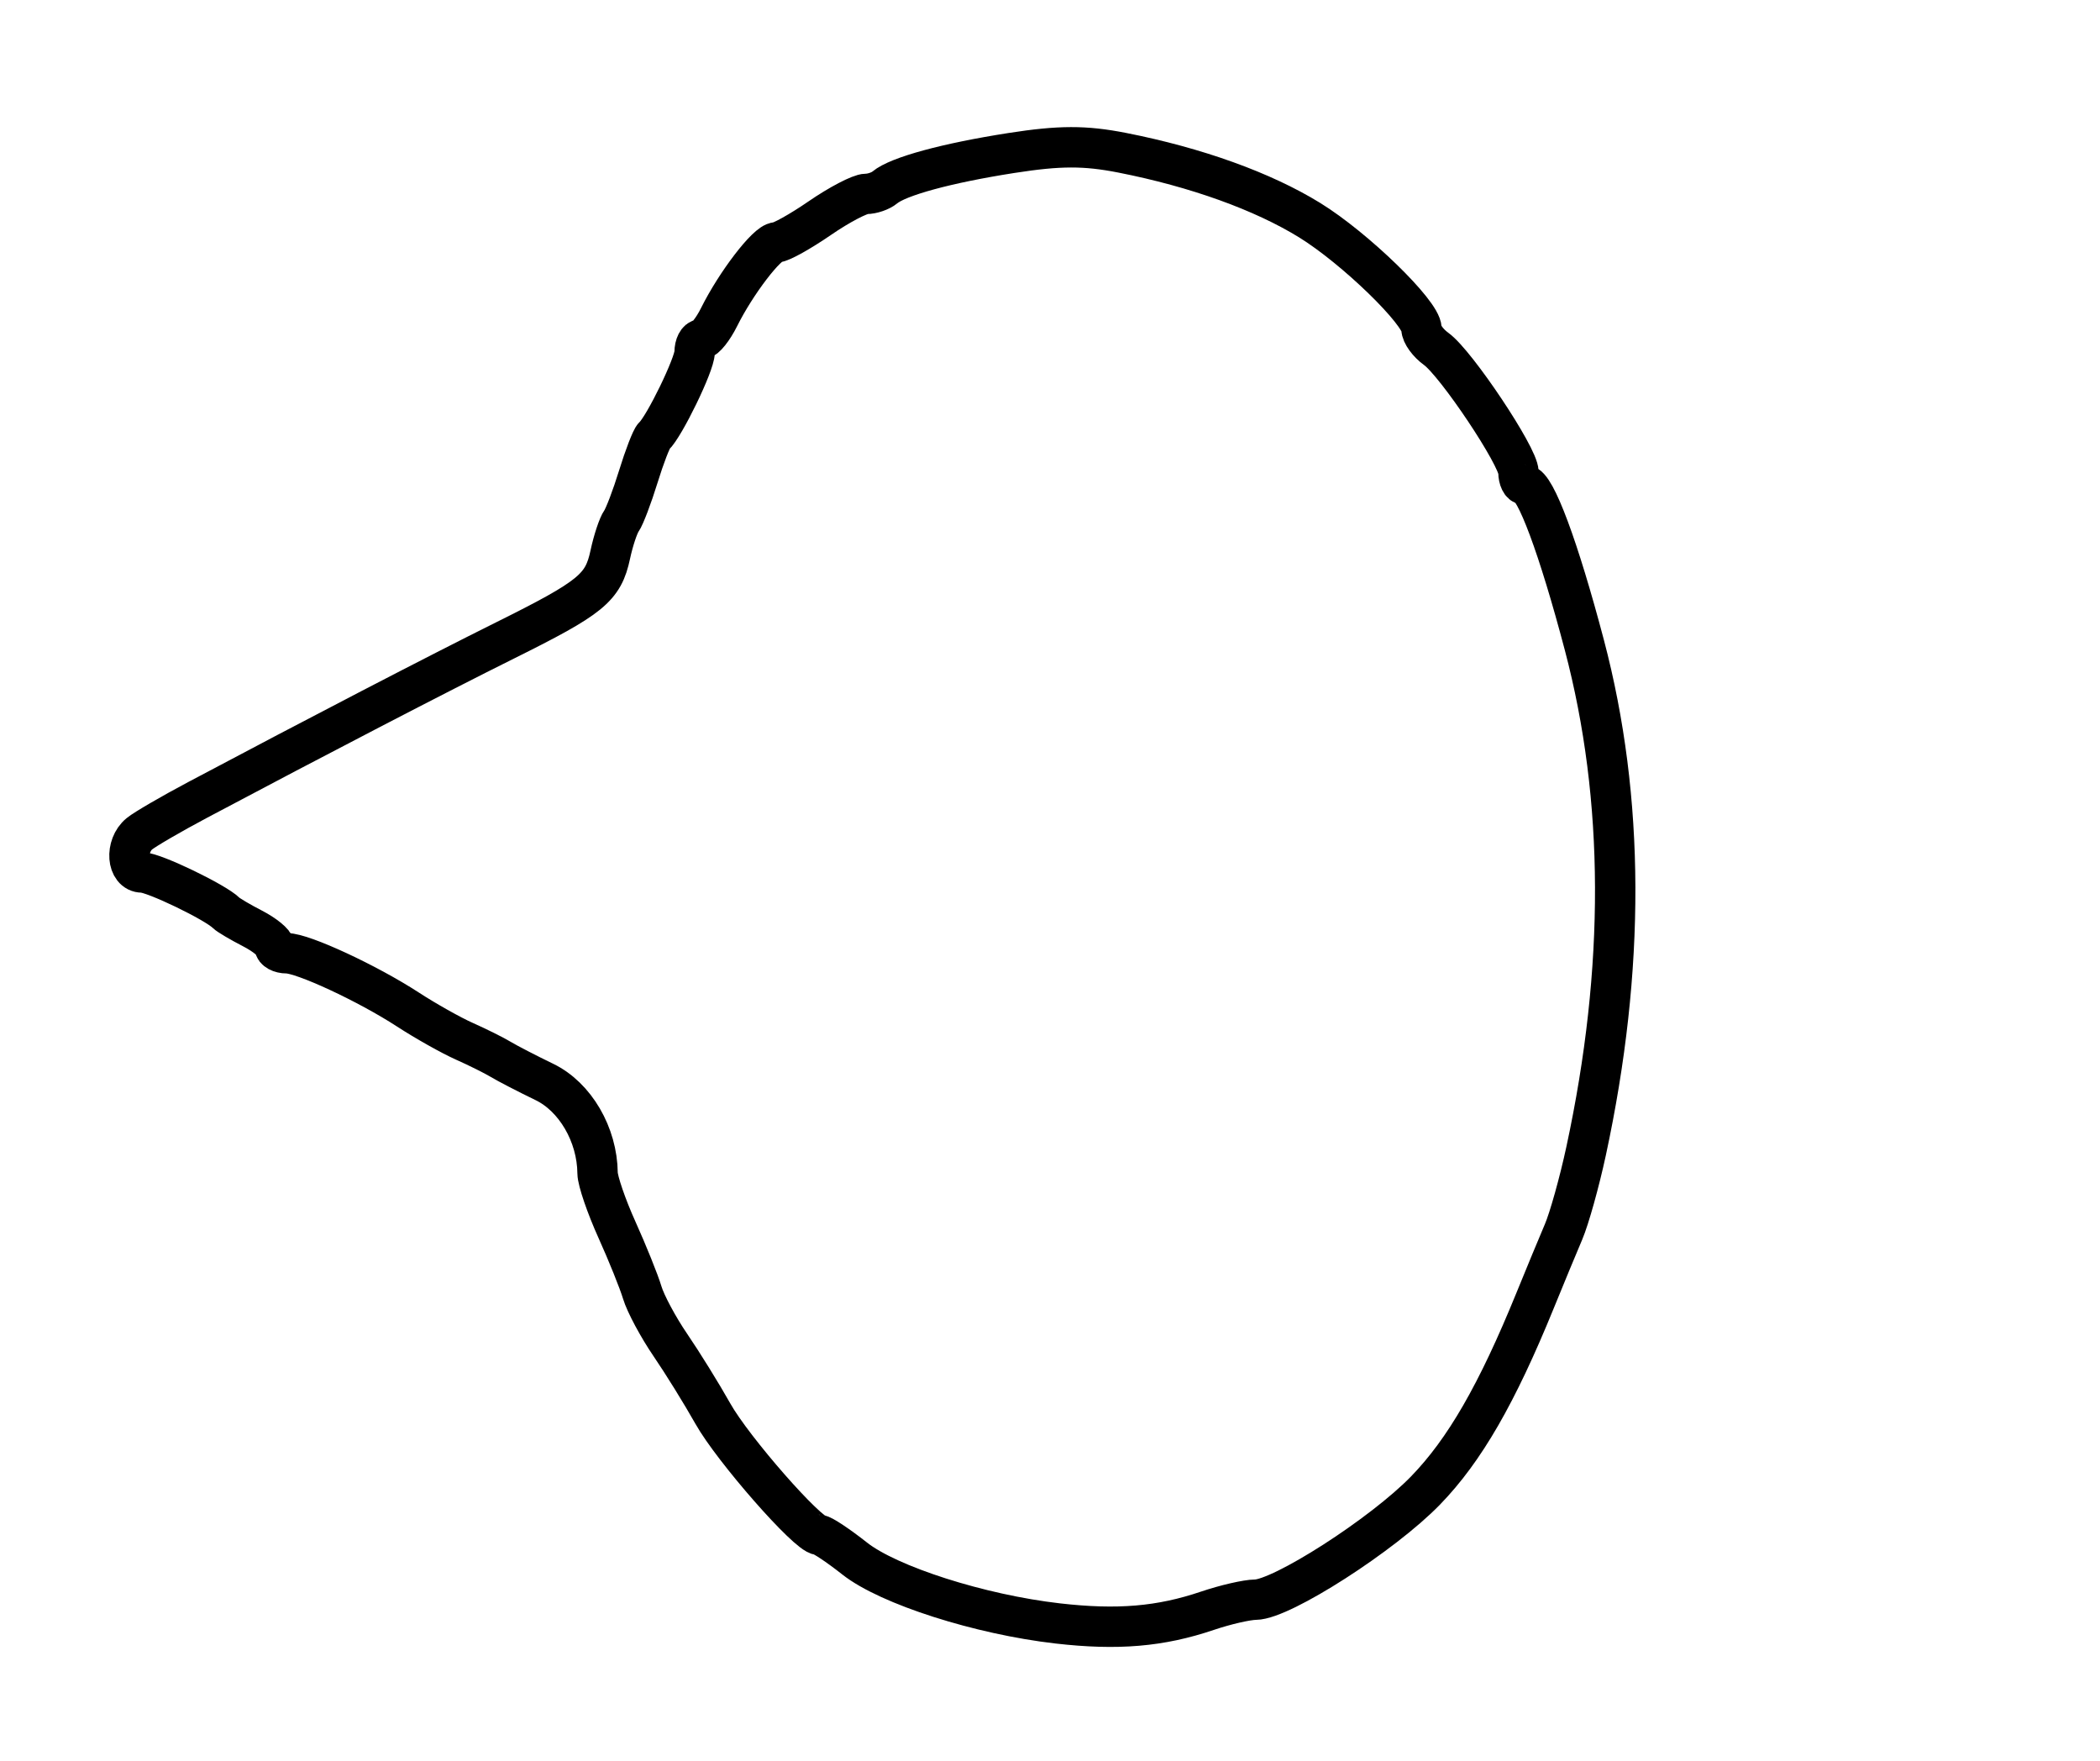 <?xml version="1.0" encoding="utf-8" ?>
<svg xmlns="http://www.w3.org/2000/svg" xmlns:ev="http://www.w3.org/2001/xml-events" xmlns:xlink="http://www.w3.org/1999/xlink" baseProfile="full" height="218" version="1.1" width="260">
  <defs/>
  <path d="M 130.95,200.955 C 121.307,199.849 110.014,196.238 105.809,192.916 C 103.778,191.312 101.803,190 101.418,190 C 100.035,190 90.745,179.404 88.267,175 C 86.874,172.525 84.505,168.7 83.002,166.5 C 81.499,164.3 79.931,161.375 79.517,160 C 79.104,158.625 77.693,155.124 76.383,152.22 C 75.072,149.317 73.993,146.167 73.985,145.22 C 73.943,140.445 71.218,135.775 67.396,133.927 C 65.253,132.89 62.825,131.635 62,131.137 C 61.175,130.639 59.15,129.631 57.5,128.896 C 55.85,128.162 52.7,126.391 50.5,124.961 C 45.498,121.71 37.509,118 35.511,118 C 34.68,118 34,117.626 34,117.169 C 34,116.712 32.763,115.7 31.25,114.921 C 29.738,114.141 28.275,113.277 28,113.002 C 26.683,111.68 19.041,108 17.614,108 C 15.7,108 15.448,104.699 17.25,103.215 C 17.938,102.649 21.2,100.752 24.5,99 C 39.3,91.144 54.21,83.41 62.5,79.29 C 73.215,73.964 74.677,72.772 75.559,68.646 C 75.928,66.916 76.548,65.05 76.935,64.5 C 77.323,63.95 78.264,61.475 79.028,59 C 79.791,56.525 80.66,54.275 80.958,54 C 82.251,52.807 86,45.084 86,43.614 C 86,42.726 86.374,42 86.831,42 C 87.288,42 88.278,40.763 89.03,39.25 C 91.131,35.027 94.985,30 96.121,30 C 96.681,30 99.102,28.65 101.5,27 C 103.898,25.35 106.477,24 107.23,24 C 107.984,24 109.028,23.642 109.55,23.204 C 111.194,21.827 117.223,20.186 125.23,18.937 C 131.199,18.007 134.325,18.001 138.951,18.91 C 148.104,20.711 156.333,23.671 162.149,27.254 C 167.745,30.702 175.985,38.701 175.994,40.693 C 175.997,41.35 176.817,42.475 177.817,43.193 C 180.292,44.974 188,56.518 188,58.445 C 188,59.3 188.344,60 188.764,60 C 190.078,60 192.974,67.776 196.164,79.866 C 201.178,98.876 201.248,119.873 196.374,142.488 C 195.545,146.332 194.288,150.832 193.581,152.488 C 192.873,154.145 191.285,157.975 190.053,161 C 185.346,172.552 181.326,179.521 176.5,184.494 C 171.196,189.96 158.687,197.99 155.44,198.015 C 154.373,198.023 151.7,198.639 149.5,199.383 C 143.68,201.354 138.362,201.805 130.95,200.955" fill="none" stroke="black" stroke-width="5"/>
</svg>
